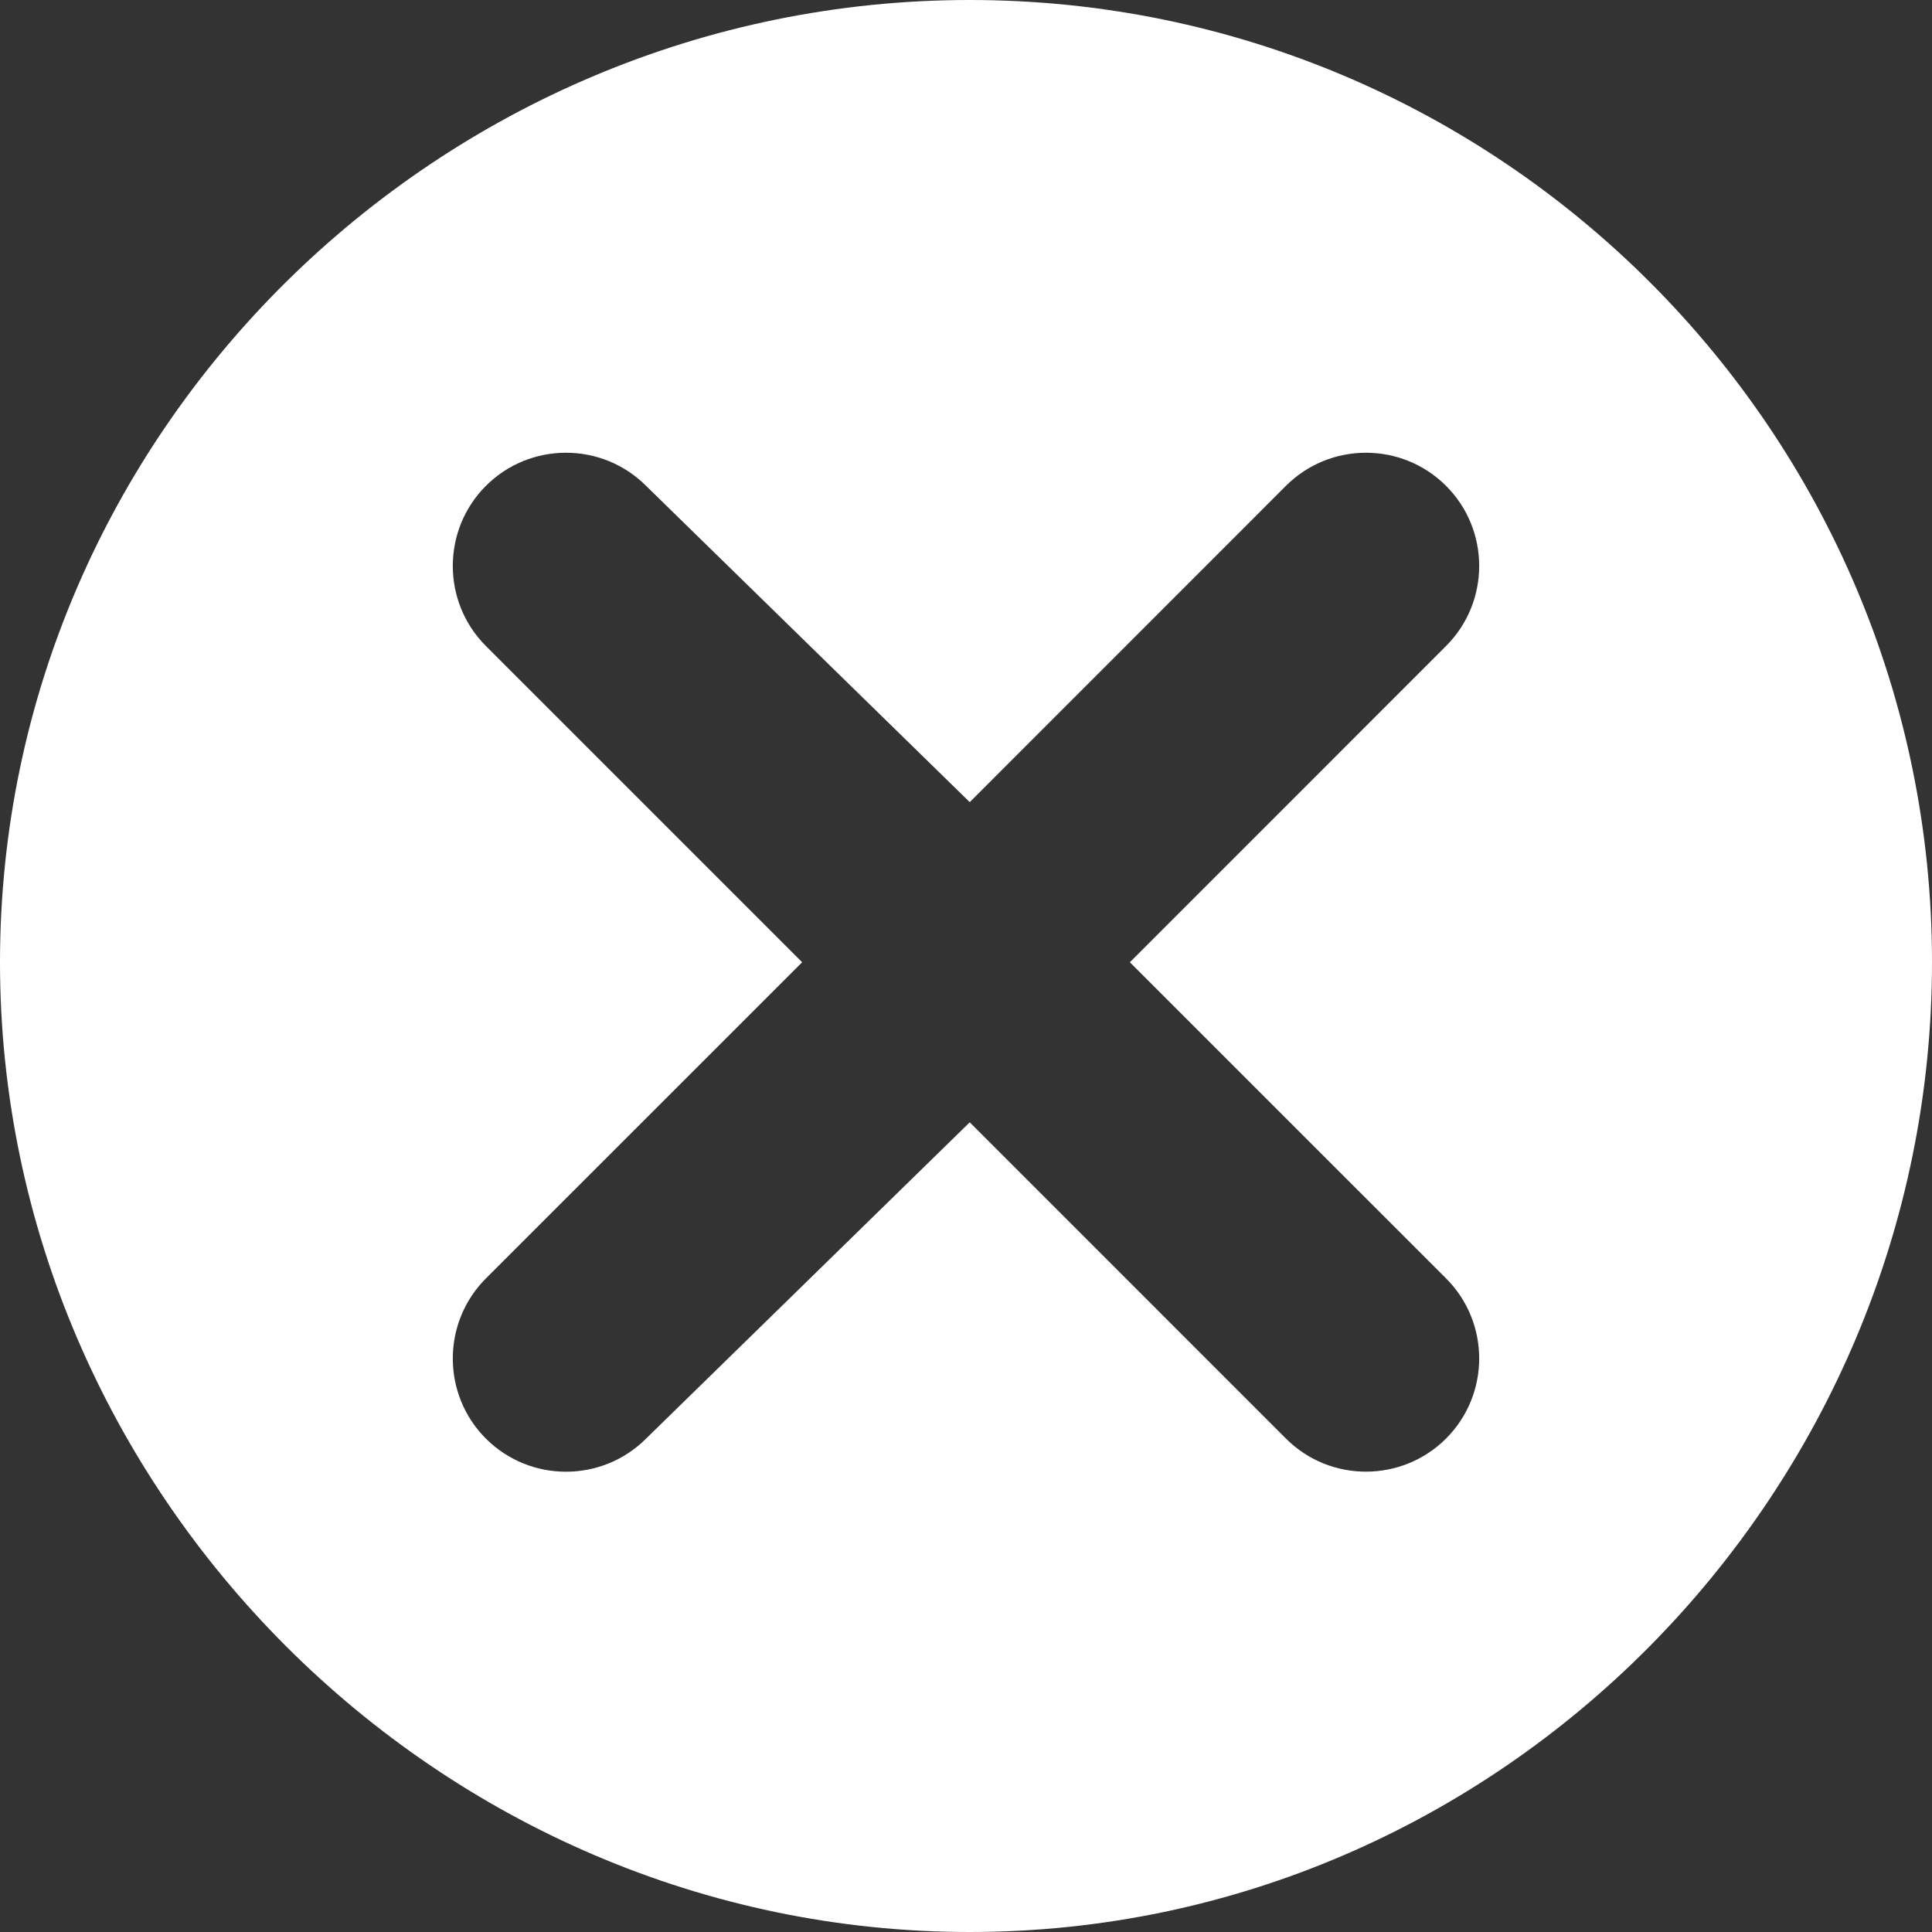 <svg width="32" height="32" viewBox="0 0 32 32" fill="none" xmlns="http://www.w3.org/2000/svg">
<rect x="0" y="0" width="32" height="32" fill="#333333" stroke="none"/>
<path d="M16.062 0C7.274 0 0 7.149 0 15.938C0 24.726 7.274 32 16.062 32C24.851 32 32 24.726 32 15.938C32 7.149 24.851 0 16.062 0ZM23.951 21.174C24.683 21.906 24.683 23.095 23.951 23.827C23.226 24.552 22.036 24.564 21.299 23.827L16.062 18.589L10.701 23.828C9.969 24.559 8.78 24.559 8.048 23.828C7.317 23.096 7.317 21.907 8.048 21.175L13.286 15.938L8.048 10.7C7.317 9.968 7.317 8.779 8.048 8.047C8.78 7.316 9.969 7.316 10.701 8.047L16.062 13.286L21.299 8.047C22.029 7.317 23.218 7.315 23.951 8.047C24.683 8.779 24.683 9.968 23.951 10.7L18.714 15.938L23.951 21.174Z" fill="white"/>
</svg>
